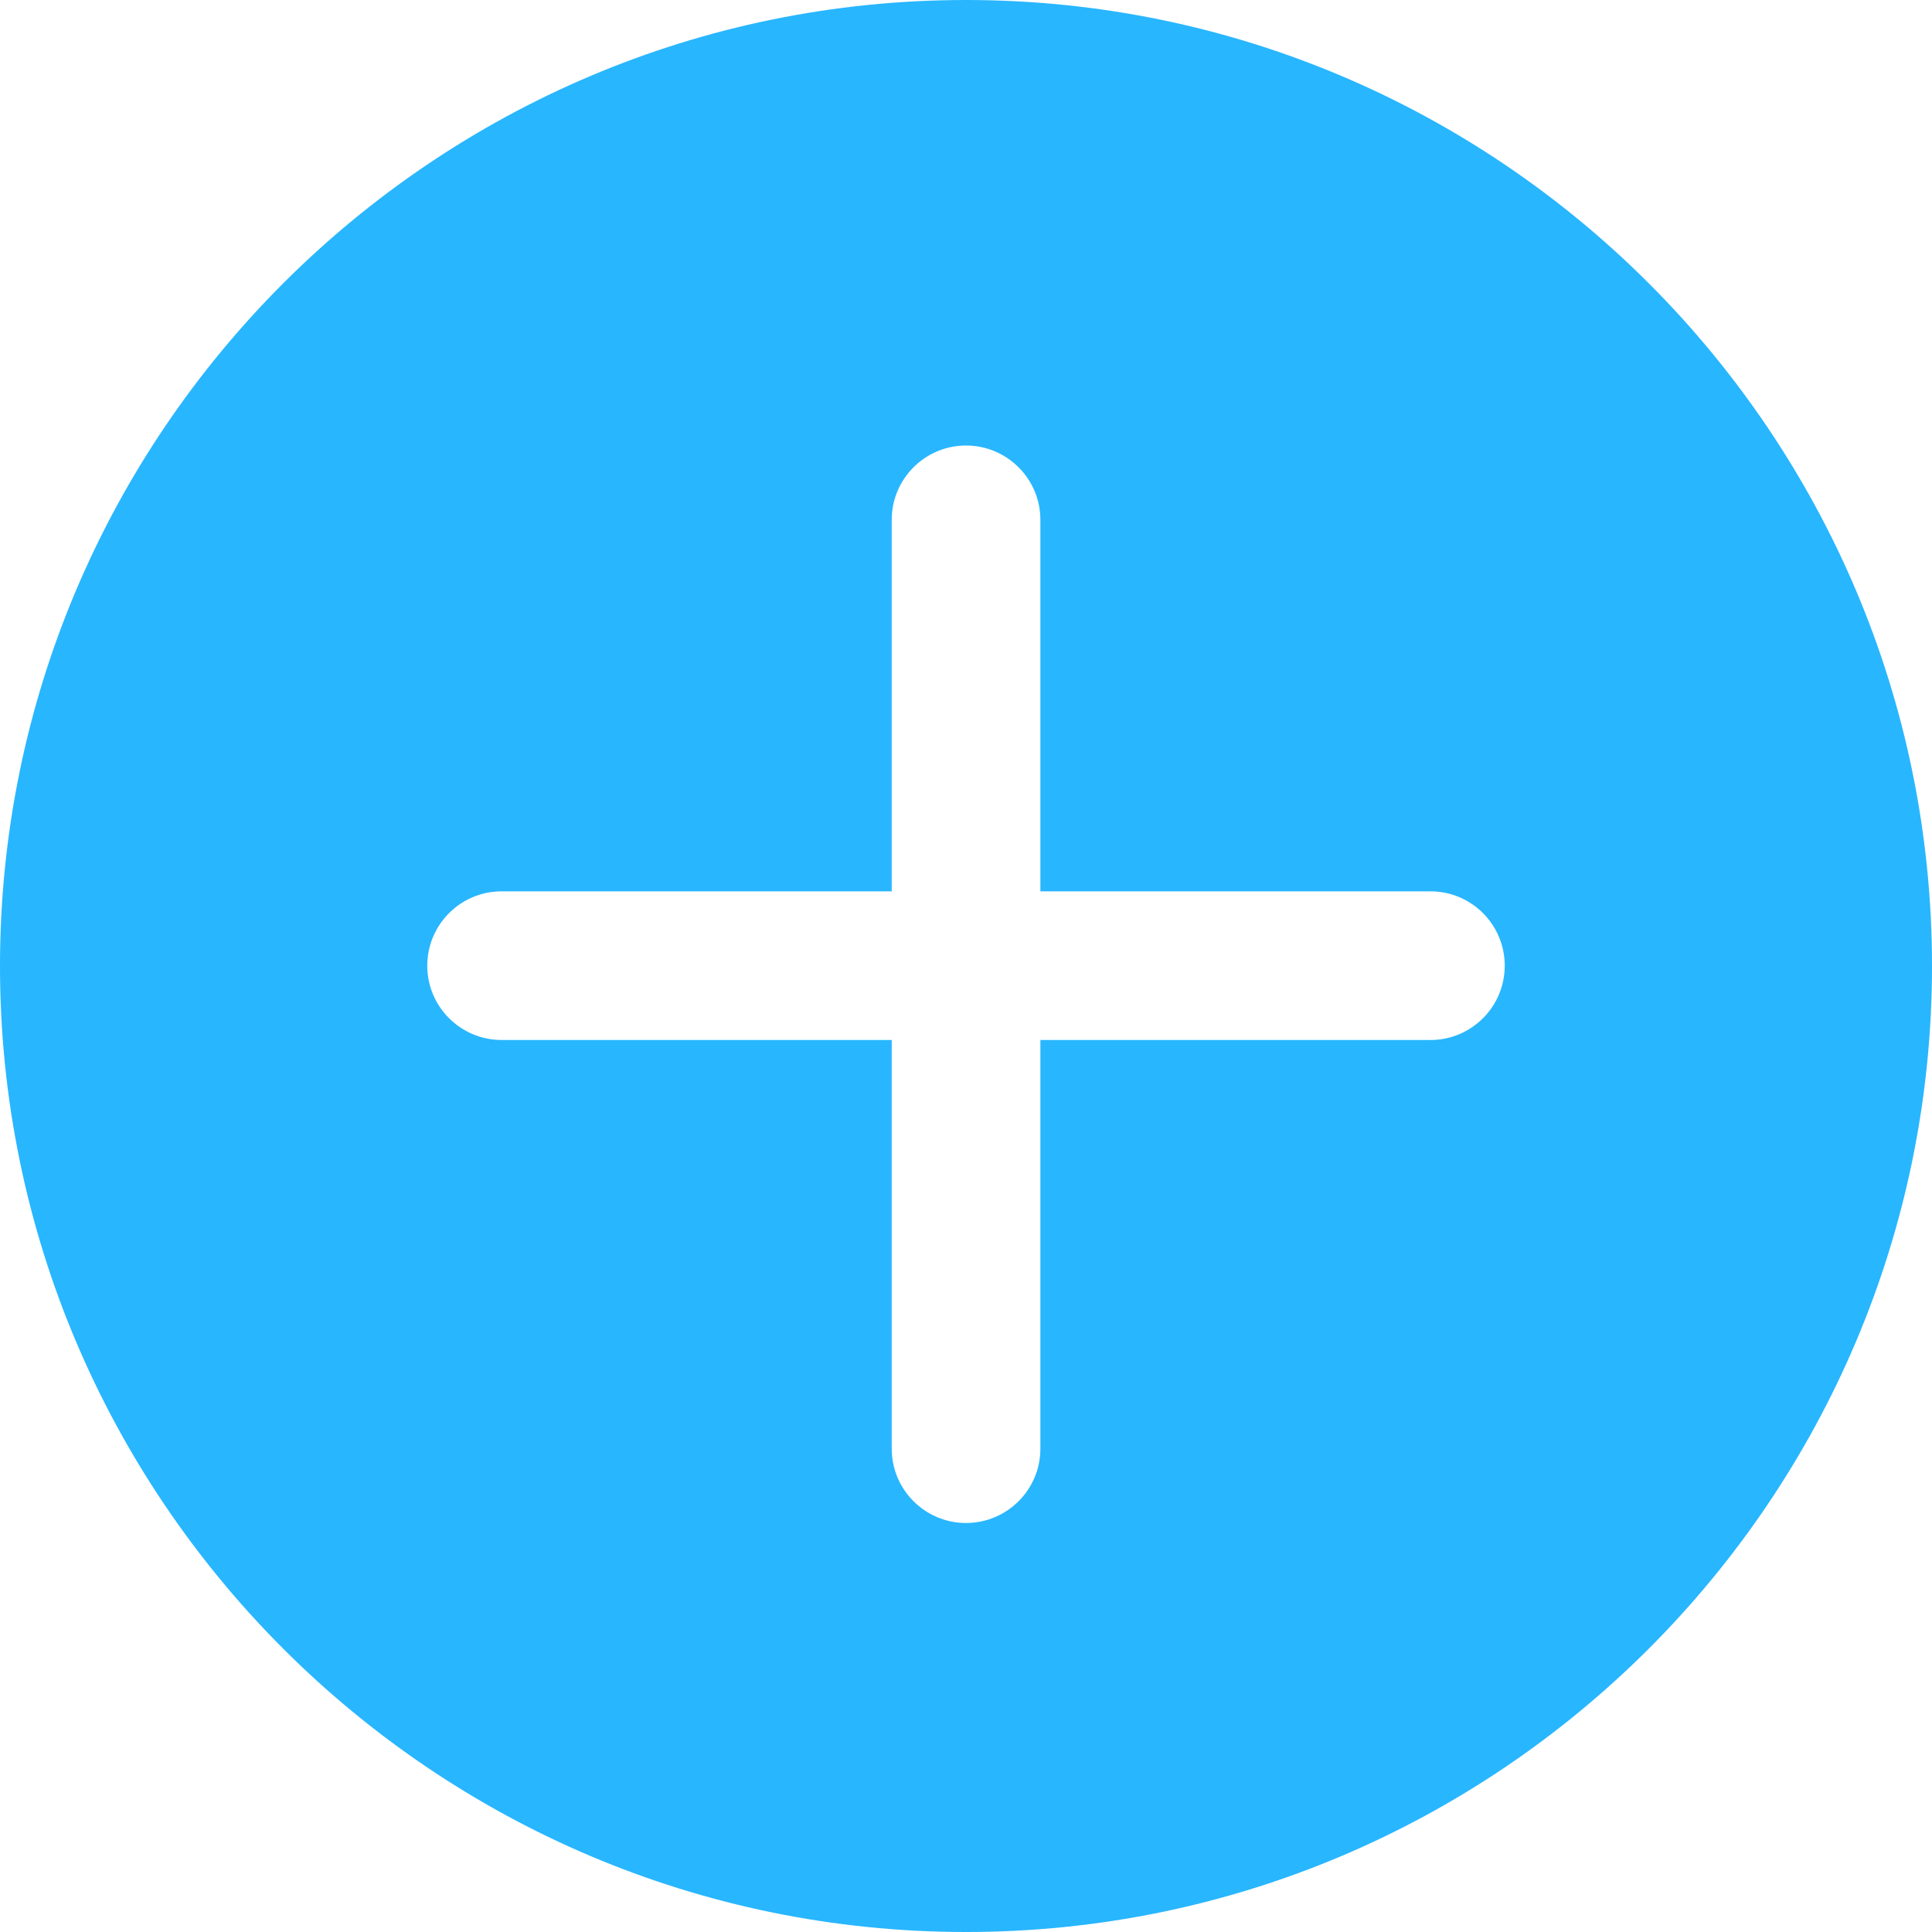 <svg width="20" height="20" viewBox="0 0 20 20" fill="none" xmlns="http://www.w3.org/2000/svg">
<path fill-rule="evenodd" clip-rule="evenodd" d="M0 10C0 4.486 4.486 0 10 0C15.514 0 20 4.486 20 10C20 15.514 15.514 20 10 20C4.486 20 0 15.514 0 10ZM10.77 10.766H14.808C15.233 10.766 15.577 10.421 15.577 9.997C15.577 9.572 15.233 9.227 14.808 9.227H10.77V5.381C10.77 4.957 10.425 4.612 10 4.612C9.576 4.612 9.231 4.957 9.231 5.381V9.227H5.193C4.768 9.227 4.423 9.572 4.423 9.997C4.423 10.421 4.768 10.766 5.193 10.766H9.231V14.997C9.231 15.421 9.576 15.766 10 15.766C10.425 15.766 10.77 15.421 10.77 14.997V10.766Z" fill="#28B6FF"/>
</svg>
